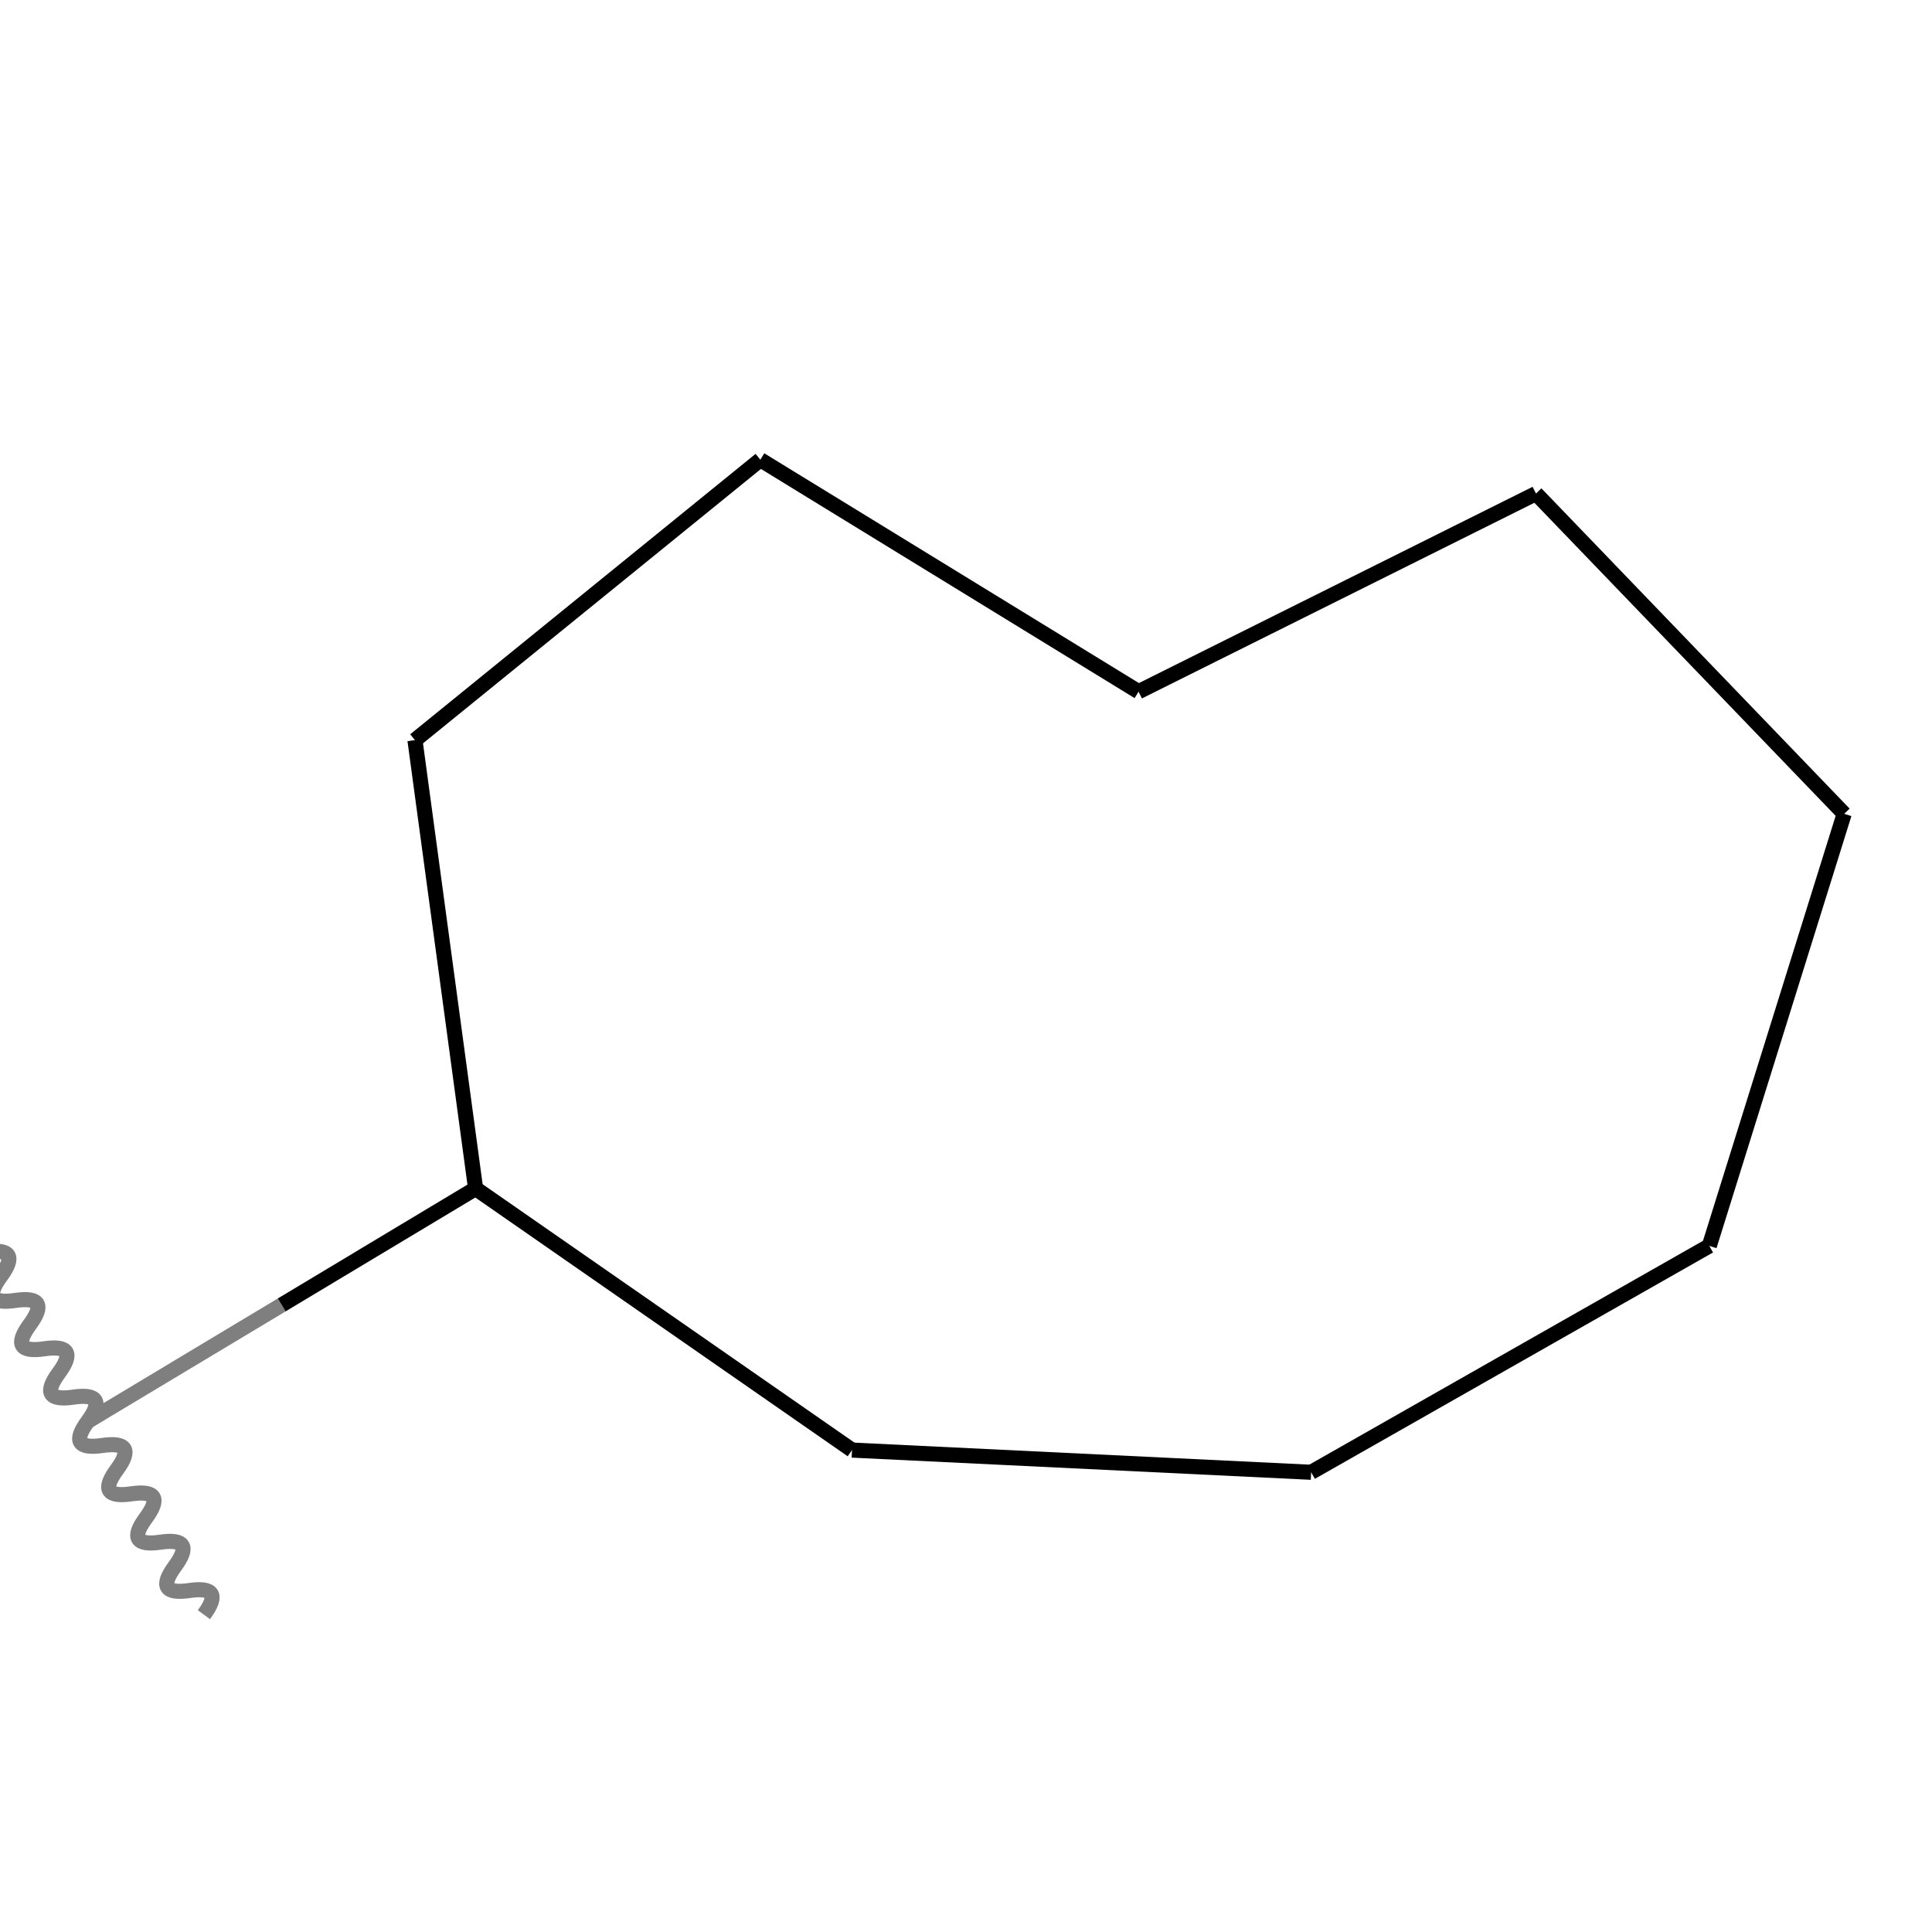 <svg xmlns="http://www.w3.org/2000/svg" xmlns:rdkit="http://www.rdkit.org/xml" xmlns:xlink="http://www.w3.org/1999/xlink" width="256" height="256" baseProfile="full" version="1.1" viewBox="0 0 256 256" xml:space="preserve"><rect style="opacity:1;fill:#fff;stroke:none" width="256" height="256" x="0" y="0"/><path d="M 11.636,188.331 L 37.328,172.909" class="bond-0" style="fill:none;fill-rule:evenodd;stroke:#7f7f7f;stroke-width:2px;stroke-linecap:butt;stroke-linejoin:miter;stroke-opacity:1"/><path d="M 37.328,172.909 L 63.019,157.487" class="bond-0" style="fill:none;fill-rule:evenodd;stroke:#000;stroke-width:2px;stroke-linecap:butt;stroke-linejoin:miter;stroke-opacity:1"/><path d="M 63.019,157.487 L 112.895,192.144" class="bond-1" style="fill:none;fill-rule:evenodd;stroke:#000;stroke-width:2px;stroke-linecap:butt;stroke-linejoin:miter;stroke-opacity:1"/><path d="M 63.019,157.487 L 54.985,98.071" class="bond-9" style="fill:none;fill-rule:evenodd;stroke:#000;stroke-width:2px;stroke-linecap:butt;stroke-linejoin:miter;stroke-opacity:1"/><path d="M 112.895,192.144 L 173.734,195.085" class="bond-2" style="fill:none;fill-rule:evenodd;stroke:#000;stroke-width:2px;stroke-linecap:butt;stroke-linejoin:miter;stroke-opacity:1"/><path d="M 173.734,195.085 L 226.491,165.09" class="bond-3" style="fill:none;fill-rule:evenodd;stroke:#000;stroke-width:2px;stroke-linecap:butt;stroke-linejoin:miter;stroke-opacity:1"/><path d="M 226.491,165.09 L 244.364,107.838" class="bond-4" style="fill:none;fill-rule:evenodd;stroke:#000;stroke-width:2px;stroke-linecap:butt;stroke-linejoin:miter;stroke-opacity:1"/><path d="M 244.364,107.838 L 203.525,65.398" class="bond-5" style="fill:none;fill-rule:evenodd;stroke:#000;stroke-width:2px;stroke-linecap:butt;stroke-linejoin:miter;stroke-opacity:1"/><path d="M 203.525,65.398 L 150.864,91.651" class="bond-6" style="fill:none;fill-rule:evenodd;stroke:#000;stroke-width:2px;stroke-linecap:butt;stroke-linejoin:miter;stroke-opacity:1"/><path d="M 150.864,91.651 L 100.749,60.915" class="bond-7" style="fill:none;fill-rule:evenodd;stroke:#000;stroke-width:2px;stroke-linecap:butt;stroke-linejoin:miter;stroke-opacity:1"/><path d="M 100.749,60.915 L 54.985,98.071" class="bond-8" style="fill:none;fill-rule:evenodd;stroke:#000;stroke-width:2px;stroke-linecap:butt;stroke-linejoin:miter;stroke-opacity:1"/><path d="M27.019,213.956 C28.94,211.35 28.299,210.282 25.096,210.753 C21.892,211.223 21.251,210.155 23.173,207.55 C25.095,204.944 24.454,203.876 21.25,204.346 C18.047,204.817 17.406,203.749 19.328,201.143 C21.249,198.537 20.608,197.47 17.405,197.94 C14.201,198.411 13.56,197.343 15.482,194.737 C17.404,192.131 16.763,191.063 13.559,191.534 C10.356,192.004 9.715,190.937 11.636,188.331 C13.558,185.725 12.917,184.657 9.714,185.128 C6.51,185.598 5.869,184.53 7.791,181.924 C9.712,179.319 9.071,178.251 5.868,178.721 C2.665,179.192 2.024,178.124 3.945,175.518 C5.867,172.912 5.226,171.845 2.022,172.315 C-1.181,172.786 -1.822,171.718 0.1,169.112 C2.021,166.506 1.38,165.438 -1.823,165.909 C-5.027,166.379 -5.667,165.312 -3.746,162.706" style="fill:none;stroke:#7f7f7f;stroke-width:2px;stroke-linecap:butt;stroke-linejoin:miter;stroke-opacity:1"/></svg>